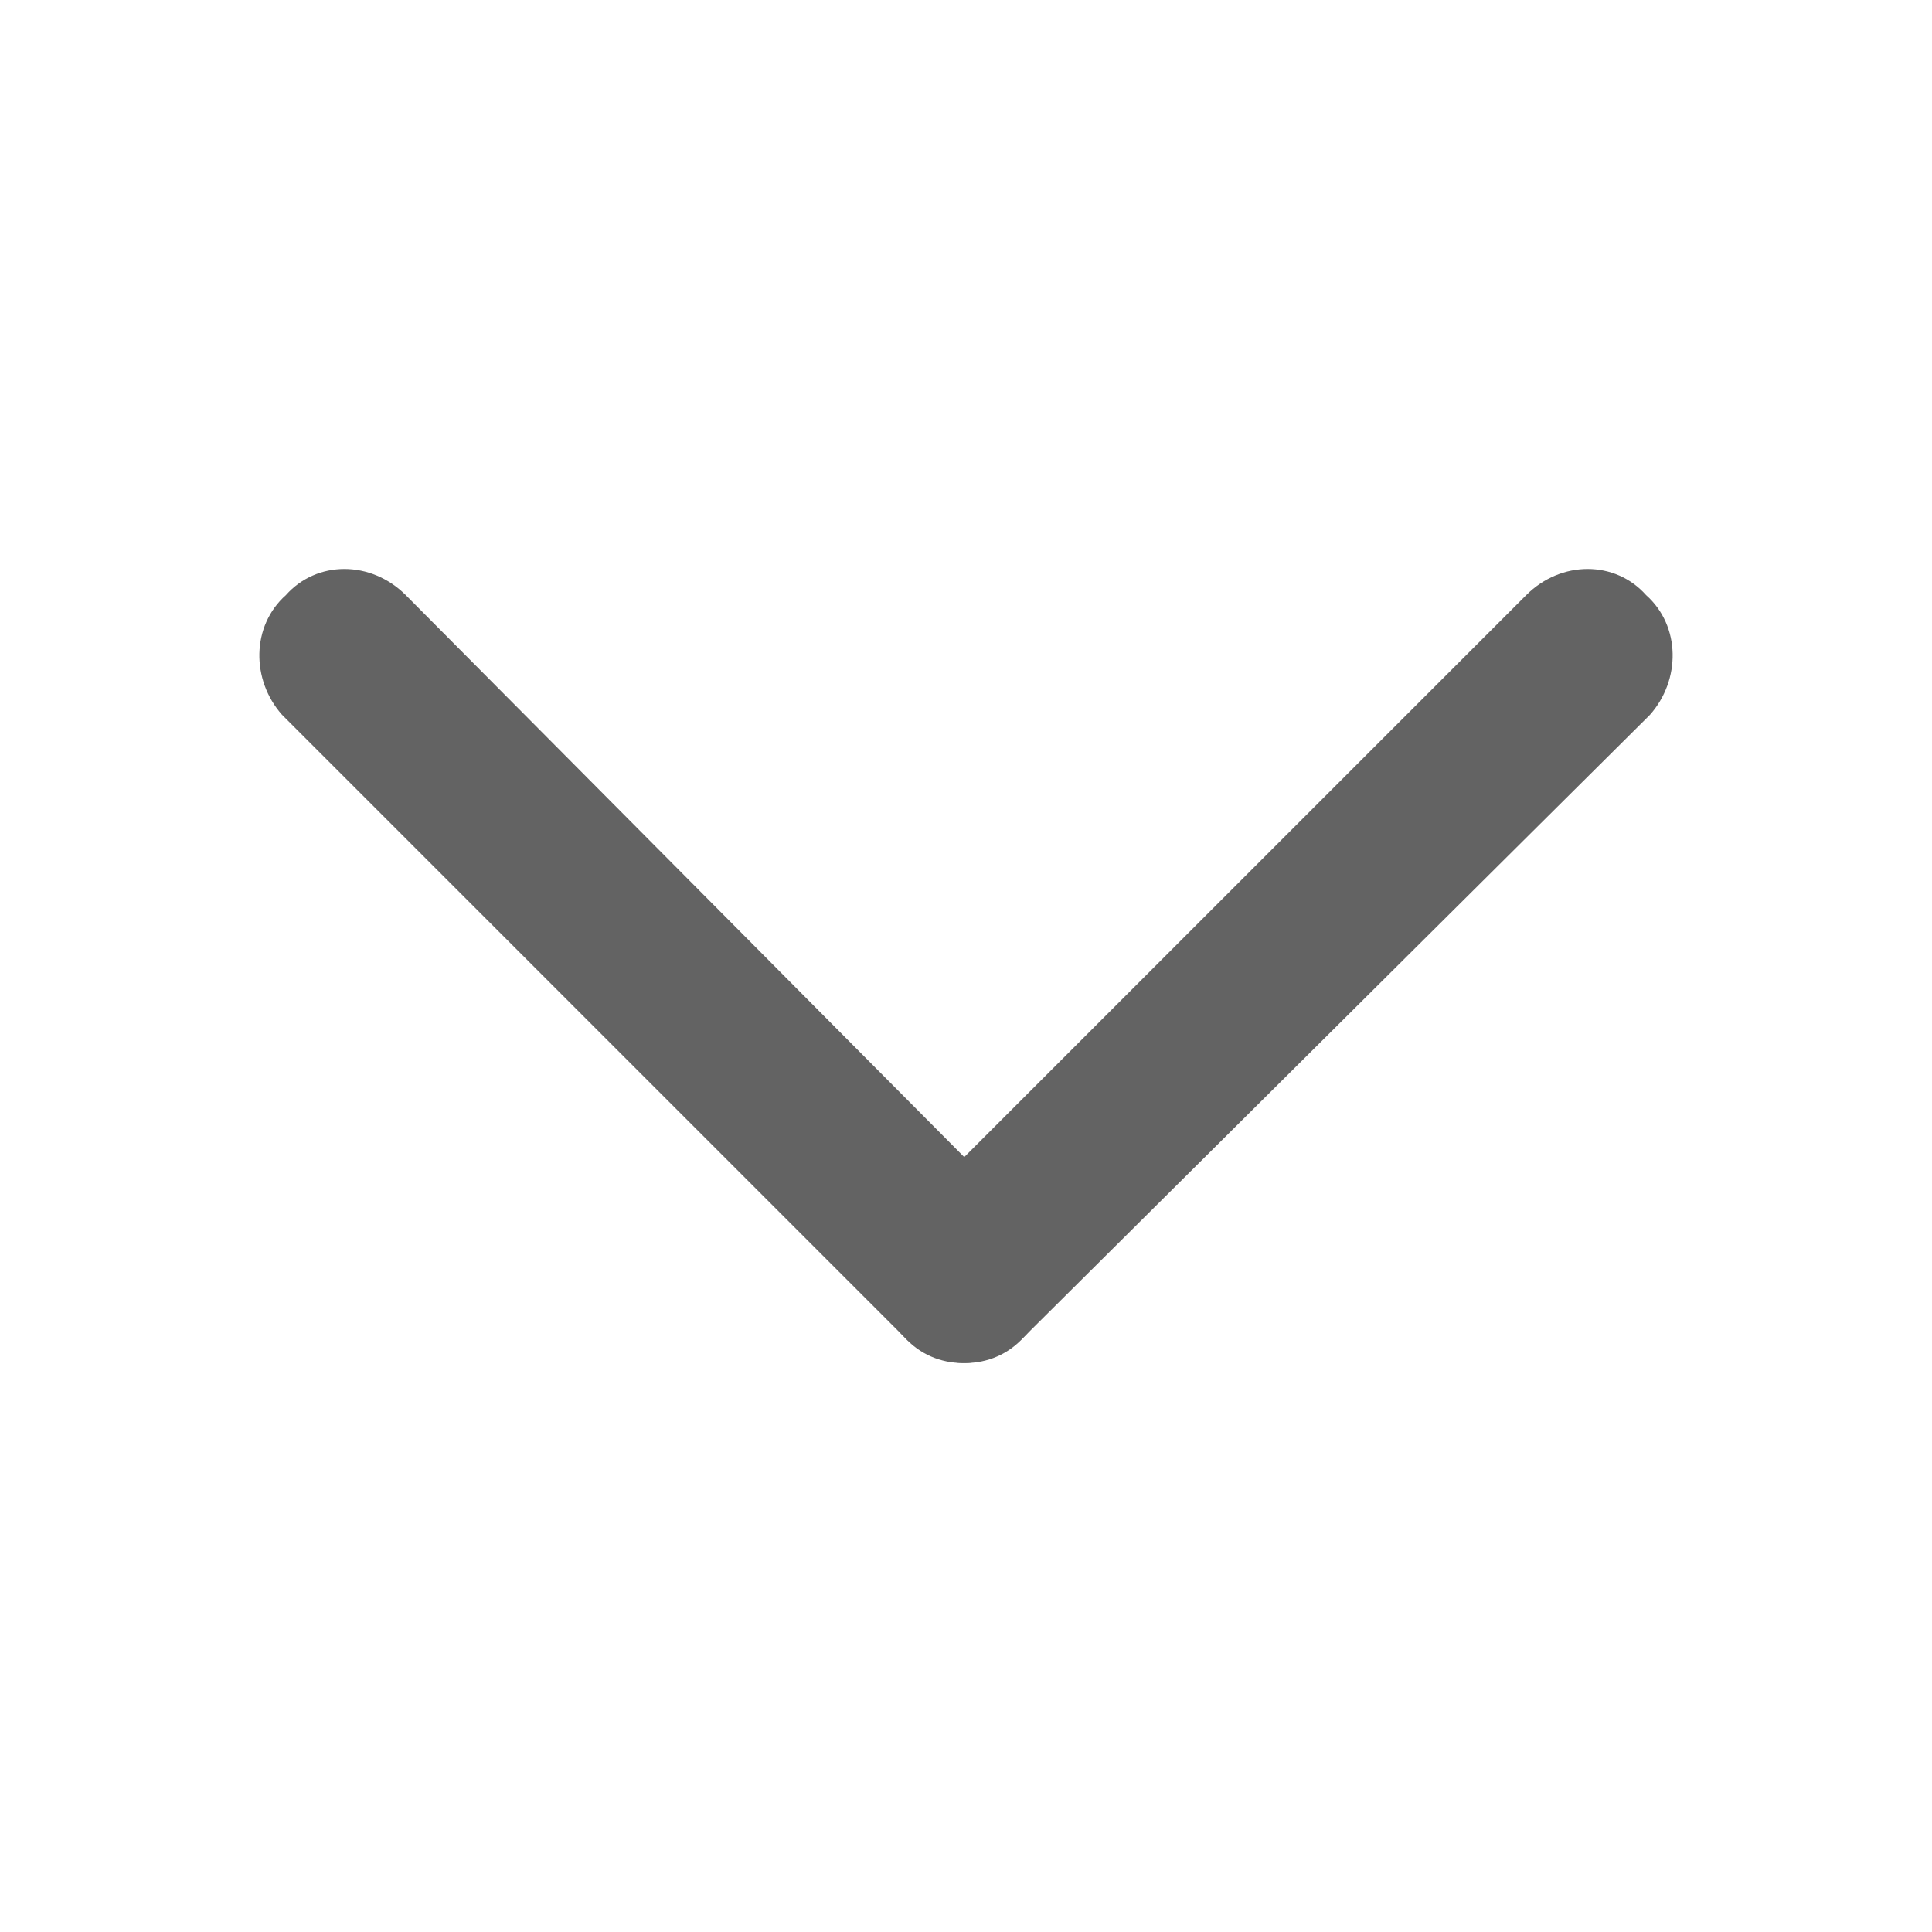 <?xml version="1.0" encoding="utf-8"?>
<!-- Generator: Adobe Illustrator 22.0.1, SVG Export Plug-In . SVG Version: 6.00 Build 0)  -->
<svg version="1.1" id="Layer_1" xmlns="http://www.w3.org/2000/svg" xmlns:xlink="http://www.w3.org/1999/xlink" x="0px" y="0px"
	 viewBox="0 0 50 50" style="enable-background:new 0 0 50 50;" xml:space="preserve">
<style type="text/css">
	.st0{fill:#636363;}
</style>
<g>
	<path class="st0" d="M42.7,18.5L26.5,34.6c-0.9,0.9-2.3,0.9-3.1,0l0,0c-0.9-0.9-0.9-2.3,0-3.1l16.1-16.1c0.9-0.9,2.3-0.9,3.1,0l0,0
		C43.5,16.2,43.5,17.6,42.7,18.5z"/>
	<path class="st0" d="M7.3,18.5l16.1,16.1c0.9,0.9,2.3,0.9,3.1,0l0,0c0.9-0.9,0.9-2.3,0-3.1L10.5,15.4c-0.9-0.9-2.3-0.9-3.1,0l0,0
		C6.5,16.2,6.5,17.6,7.3,18.5z"/>
</g>
</svg>
